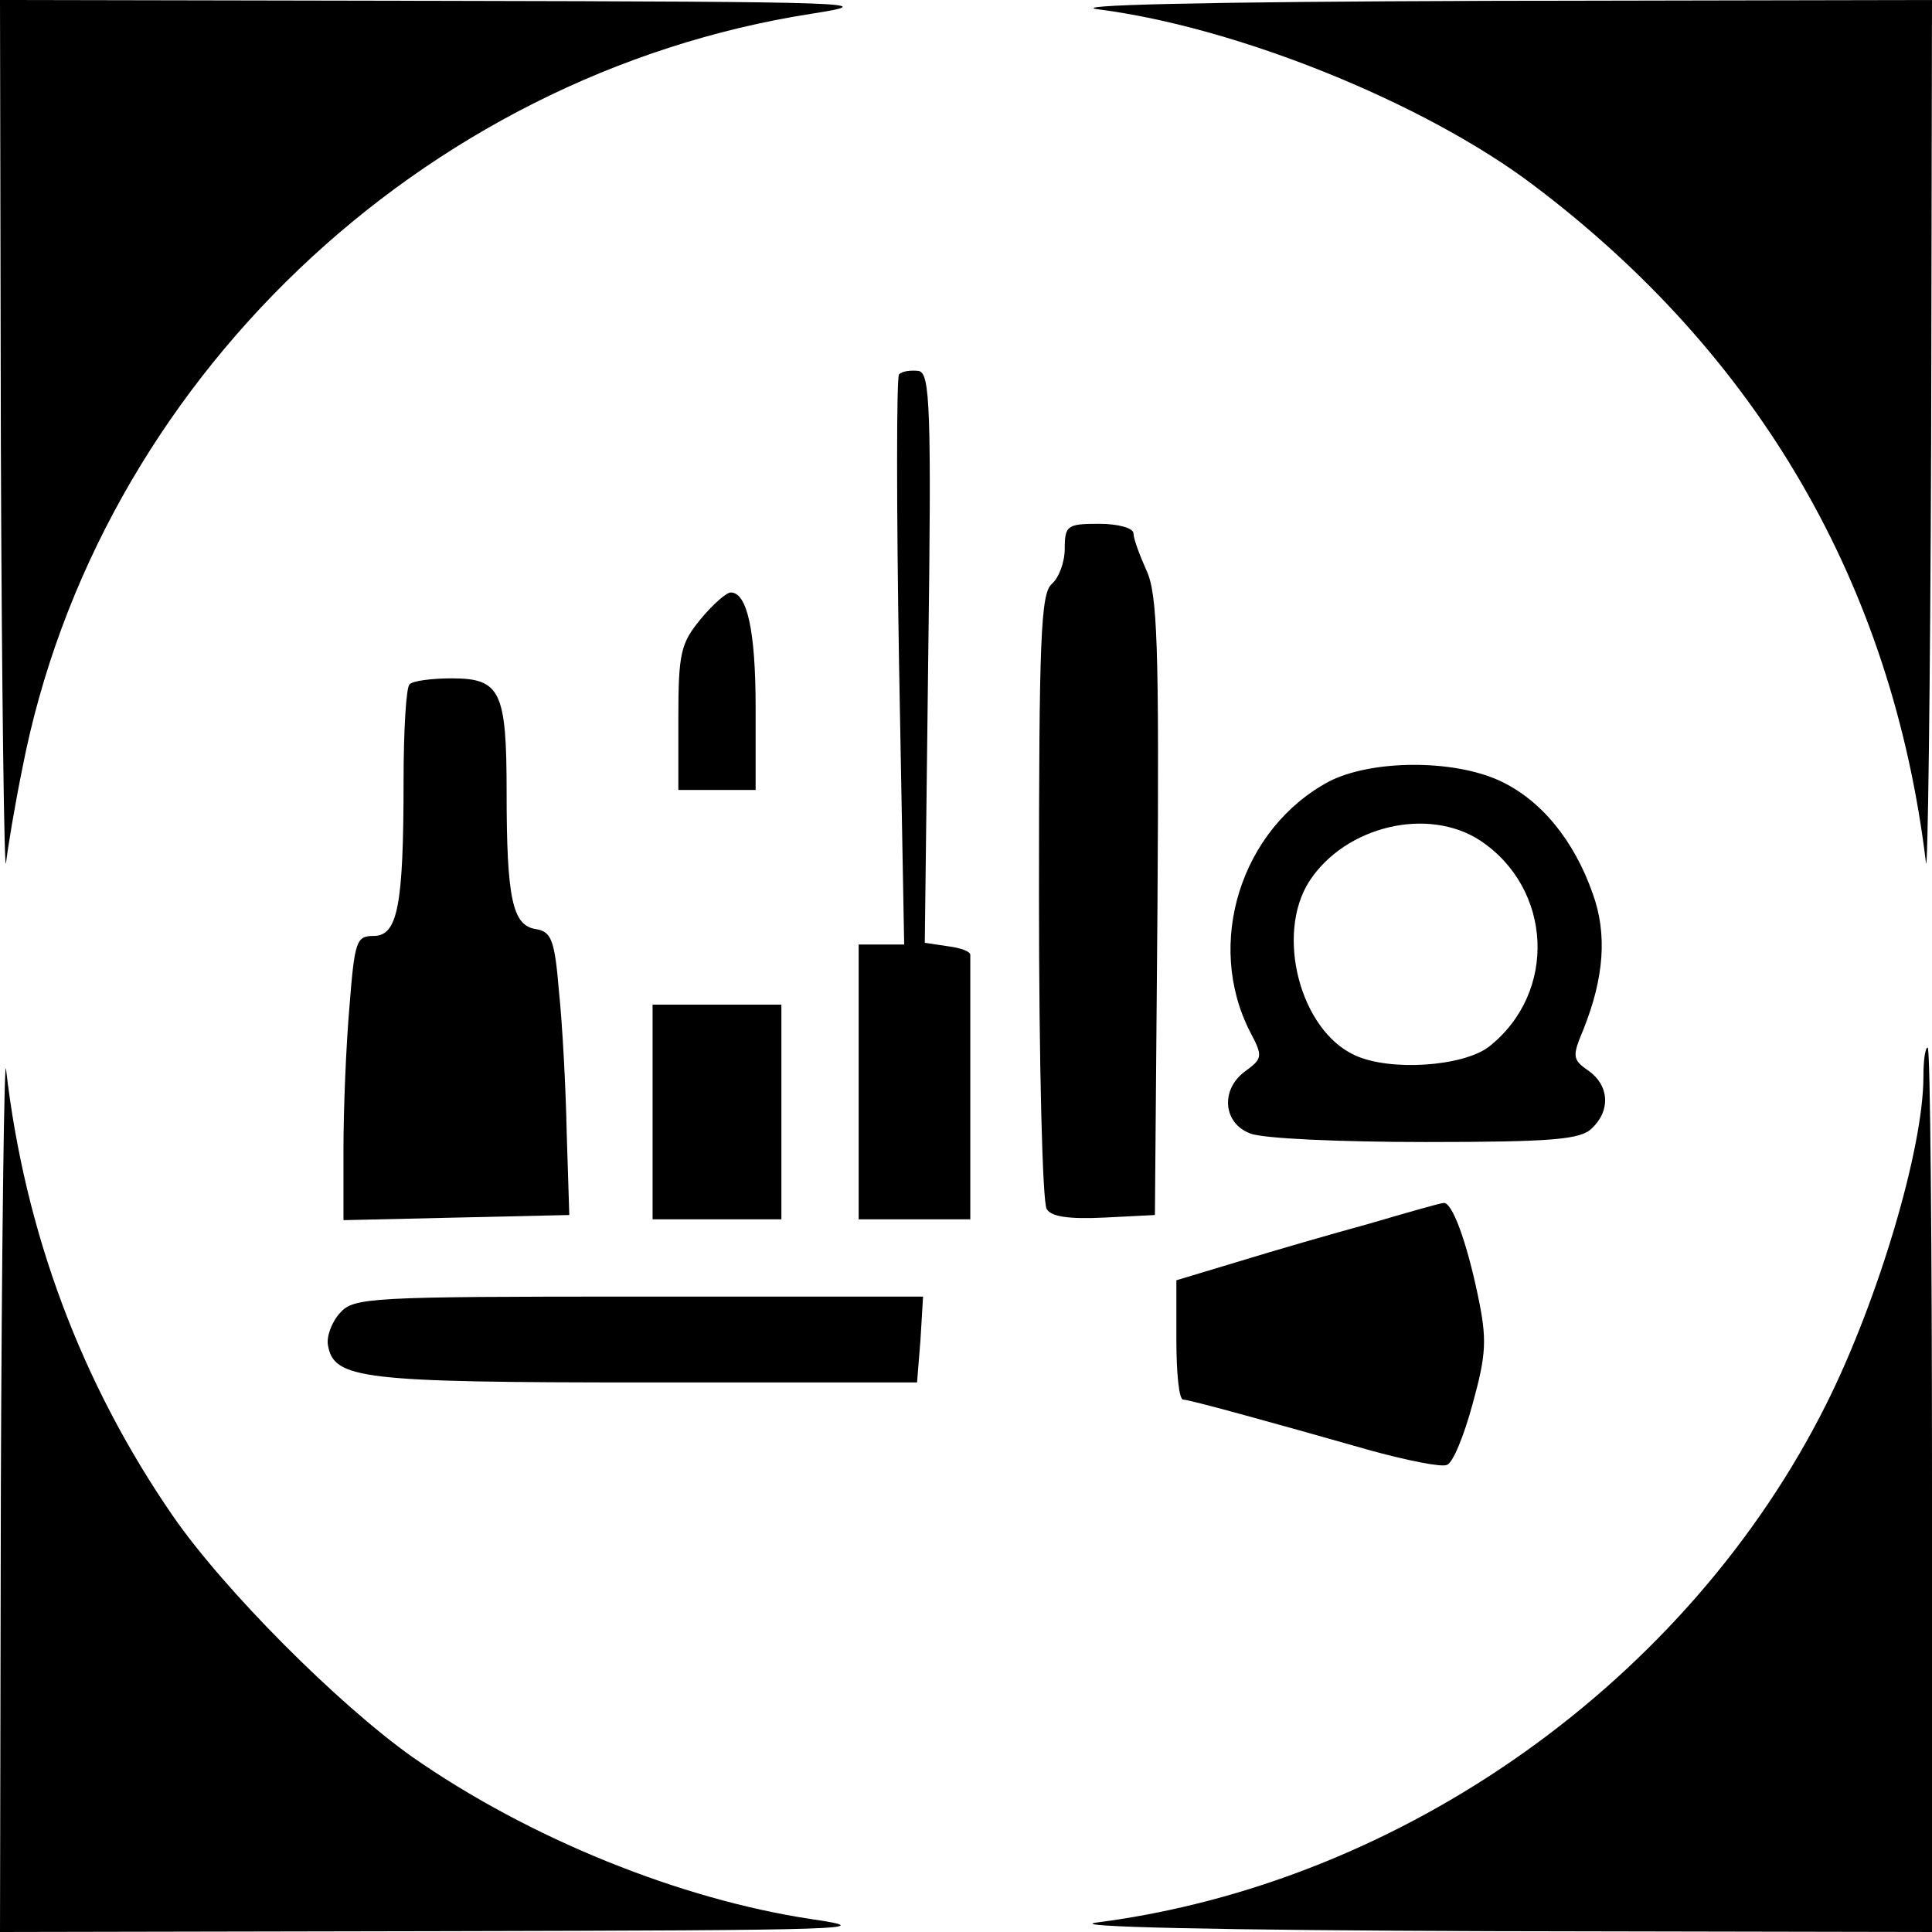 <?xml version="1.0" standalone="no"?>
<!DOCTYPE svg PUBLIC "-//W3C//DTD SVG 20010904//EN"
 "http://www.w3.org/TR/2001/REC-SVG-20010904/DTD/svg10.dtd">
<svg version="1.0" xmlns="http://www.w3.org/2000/svg"
 width="225pt" height="225pt" viewBox="0 0 225 225"
 preserveAspectRatio="xMidYMid meet">

<g transform="translate(0,225) scale(0.1,-0.1)"
fill="#000000" stroke="none">
<path d="M1 1733 c1 -285 4 -504 6 -488 2 17 10 66 19 110 87 448 464 808 919
879 84 13 53 14 -427 15 l-518 1 1 -517z"/>
<path d="M1280 2239 c162 -21 379 -109 505 -204 263 -198 419 -466 458 -790 2
-16 5 203 6 488 l1 517 -517 -1 c-334 -1 -495 -5 -453 -10z"/>
<path d="M1047 1814 c-3 -4 -3 -155 0 -335 l6 -329 -26 0 -27 0 0 -160 0 -160
65 0 65 0 0 150 c0 83 0 153 0 158 0 4 -11 8 -26 10 l-27 4 4 331 c4 294 2
332 -11 335 -9 1 -19 0 -23 -4z"/>
<path d="M1240 1611 c0 -16 -7 -34 -15 -41 -13 -11 -15 -64 -15 -364 0 -193 4
-357 9 -364 5 -9 26 -12 67 -10 l59 3 3 360 c2 304 0 364 -13 391 -8 18 -15
37 -15 43 0 6 -18 11 -40 11 -37 0 -40 -2 -40 -29z"/>
<path d="M816 1529 c-23 -28 -26 -39 -26 -115 l0 -84 45 0 45 0 0 96 c0 90
-10 134 -29 134 -5 0 -21 -14 -35 -31z"/>
<path d="M477 1453 c-4 -3 -7 -54 -7 -112 0 -147 -7 -181 -35 -181 -20 0 -22
-6 -28 -82 -4 -46 -7 -120 -7 -166 l0 -83 131 3 132 3 -3 95 c-1 52 -5 127 -9
165 -5 61 -9 70 -27 73 -27 4 -34 35 -34 159 0 118 -7 133 -64 133 -23 0 -46
-3 -49 -7z"/>
<path d="M1548 1340 c-103 -55 -145 -189 -92 -292 15 -28 14 -31 -5 -45 -30
-21 -27 -61 5 -73 14 -6 106 -10 204 -10 149 0 181 3 194 16 22 21 20 50 -4
67 -19 13 -19 17 -6 48 24 60 28 111 11 158 -22 63 -61 110 -109 132 -55 25
-149 24 -198 -1z m176 -69 c84 -56 90 -177 10 -240 -30 -23 -115 -29 -156 -10
-64 29 -93 141 -53 203 42 64 138 87 199 47z"/>
<path d="M760 955 l0 -125 75 0 75 0 0 125 0 125 -75 0 -75 0 0 -125z"/>
<path d="M1 518 l-1 -518 518 1 c470 1 509 2 427 14 -153 23 -329 94 -465 189
-86 61 -219 194 -279 281 -106 154 -172 329 -194 520 -2 17 -5 -203 -6 -487z"/>
<path d="M2240 996 c0 -84 -53 -261 -113 -381 -161 -322 -493 -558 -850 -604
-37 -5 145 -9 456 -10 l517 -1 0 515 c0 283 -2 515 -5 515 -3 0 -5 -15 -5 -34z"/>
<path d="M1595 825 c-44 -12 -113 -32 -152 -44 l-73 -22 0 -69 c0 -39 3 -70 8
-70 7 0 98 -25 221 -60 41 -11 80 -19 86 -16 7 2 20 34 30 71 16 58 17 75 6
127 -13 62 -30 109 -40 107 -3 0 -42 -11 -86 -24z"/>
<path d="M396 721 c-10 -11 -16 -28 -14 -38 7 -39 39 -43 370 -43 l316 0 4 50
3 50 -331 0 c-314 0 -332 -1 -348 -19z"/>
</g>
</svg>
